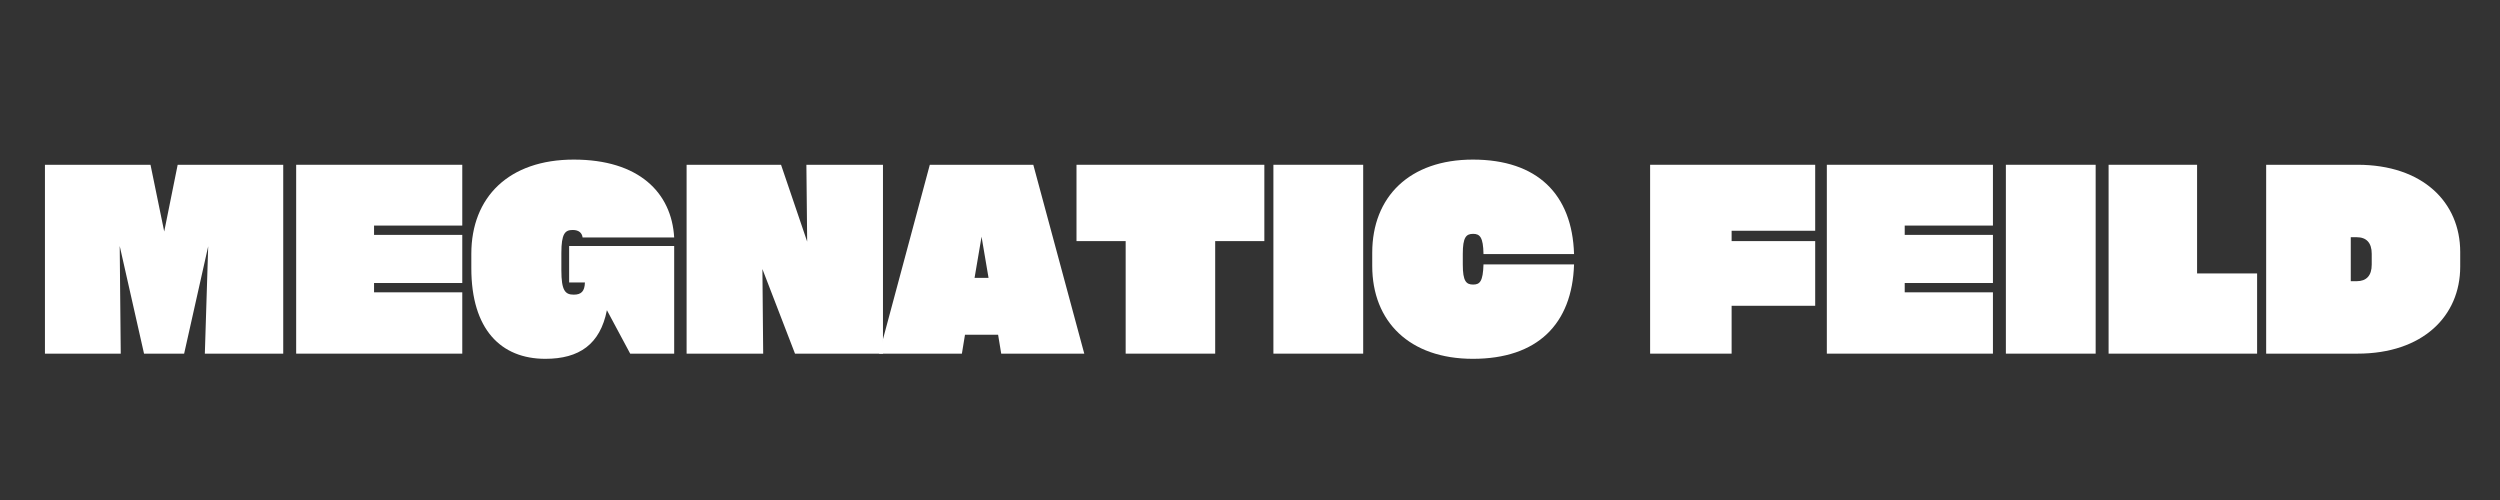 <svg xmlns="http://www.w3.org/2000/svg" xmlns:xlink="http://www.w3.org/1999/xlink" width="2000" zoomAndPan="magnify" viewBox="0 0 1500 300" height="400" preserveAspectRatio="xMidYMid meet" version="1.0"><rect x="0" y="0" width="1500" height="300" fill="#333333" stroke="none"/><defs><g/></defs><g fill="#ffffff" fill-opacity="1"><g transform="translate(23.083, 212.187)"><g><path d="M 75.445 -73.273 L 67.219 -113.324 L 3.883 -113.324 L 3.883 0 L 49.367 0 L 48.746 -64.578 L 63.336 0 L 87.398 0 L 101.836 -64.426 L 99.82 0 L 146.855 0 L 146.855 -113.324 L 83.52 -113.324 Z M 75.445 -73.273 "/></g></g></g><g fill="#ffffff" fill-opacity="1"><g transform="translate(173.82, 212.187)"><g><path d="M 103.543 0 L 103.543 -36.793 L 50.609 -36.793 L 50.609 -42.379 L 103.543 -42.379 L 103.543 -71.254 L 50.609 -71.254 L 50.609 -76.844 L 103.543 -76.844 L 103.543 -113.324 L 3.883 -113.324 L 3.883 0 Z M 103.543 0 "/></g></g></g><g fill="#ffffff" fill-opacity="1"><g transform="translate(281.246, 212.187)"><g><path d="M 69.703 -42.691 C 69.547 -37.414 67.527 -35.395 63.027 -35.395 C 57.906 -35.395 55.574 -37.723 55.574 -49.988 L 55.574 -60.387 C 55.574 -72.031 57.75 -74.203 62.406 -74.203 C 66.133 -74.203 67.996 -72.34 68.305 -69.703 L 123.262 -69.703 C 121.707 -96.715 101.992 -116.43 63.027 -116.43 C 24.062 -116.43 1.551 -93.922 1.551 -59.922 L 1.551 -51.23 C 1.551 -14.594 19.25 3.105 45.949 3.105 C 66.289 3.105 78.863 -5.59 82.898 -26.082 L 96.871 0 L 123.262 0 L 123.262 -64.578 L 60.234 -64.578 L 60.234 -42.691 Z M 69.703 -42.691 "/></g></g></g><g fill="#ffffff" fill-opacity="1"><g transform="translate(408.077, 212.187)"><g><path d="M 76.223 -67.219 L 60.543 -113.324 L 3.883 -113.324 L 3.883 0 L 49.832 0 L 49.367 -50.762 L 68.926 0 L 121.707 0 L 121.707 -113.324 L 75.758 -113.324 Z M 76.223 -67.219 "/></g></g></g><g fill="#ffffff" fill-opacity="1"><g transform="translate(533.666, 212.187)"><g><path d="M 86.312 -113.324 L 24.219 -113.324 L -6.211 0 L 43.469 0 L 45.328 -11.332 L 65.199 -11.332 L 67.062 0 L 116.895 0 Z M 59.457 -45.484 L 51.074 -45.484 L 55.266 -70.168 Z M 59.457 -45.484 "/></g></g></g><g fill="#ffffff" fill-opacity="1"><g transform="translate(644.351, 212.187)"><g><path d="M 31.047 -67.527 L 31.047 0 L 84.762 0 L 84.762 -67.527 L 114.258 -67.527 L 114.258 -113.324 L 1.551 -113.324 L 1.551 -67.527 Z M 31.047 -67.527 "/></g></g></g><g fill="#ffffff" fill-opacity="1"><g transform="translate(760.16, 212.187)"><g><path d="M 57.75 -113.324 L 3.883 -113.324 L 3.883 0 L 57.75 0 Z M 57.75 -113.324 "/></g></g></g><g fill="#ffffff" fill-opacity="1"><g transform="translate(821.79, 212.187)"><g><path d="M 1.551 -52.625 C 1.551 -19.25 23.906 3.105 61.941 3.105 C 100.594 3.105 121.551 -17.699 122.641 -53.559 L 68.305 -53.559 C 67.996 -43.312 66.133 -41.449 62.098 -41.449 C 57.906 -41.449 55.887 -43.469 55.887 -53.402 L 55.887 -59.922 C 55.887 -69.859 57.906 -71.875 62.098 -71.875 C 66.133 -71.875 68.148 -69.859 68.305 -59.766 L 122.641 -59.766 C 121.551 -95.629 100.594 -116.43 61.941 -116.43 C 23.906 -116.43 1.551 -94.074 1.551 -60.543 Z M 1.551 -52.625 "/></g></g></g><g fill="#ffffff" fill-opacity="1"><g transform="translate(945.826, 212.187)"><g/></g></g><g fill="#ffffff" fill-opacity="1"><g transform="translate(986.188, 212.187)"><g><path d="M 102.926 -113.324 L 3.883 -113.324 L 3.883 0 L 52.781 0 L 52.781 -28.719 L 102.926 -28.719 L 102.926 -67.527 L 52.781 -67.527 L 52.781 -73.738 L 102.926 -73.738 Z M 102.926 -113.324 "/></g></g></g><g fill="#ffffff" fill-opacity="1"><g transform="translate(1092.217, 212.187)"><g><path d="M 103.543 0 L 103.543 -36.793 L 50.609 -36.793 L 50.609 -42.379 L 103.543 -42.379 L 103.543 -71.254 L 50.609 -71.254 L 50.609 -76.844 L 103.543 -76.844 L 103.543 -113.324 L 3.883 -113.324 L 3.883 0 Z M 103.543 0 "/></g></g></g><g fill="#ffffff" fill-opacity="1"><g transform="translate(1199.643, 212.187)"><g><path d="M 57.75 -113.324 L 3.883 -113.324 L 3.883 0 L 57.75 0 Z M 57.75 -113.324 "/></g></g></g><g fill="#ffffff" fill-opacity="1"><g transform="translate(1261.273, 212.187)"><g><path d="M 92.988 0 L 92.988 -48.125 L 56.973 -48.125 L 56.973 -113.324 L 3.883 -113.324 L 3.883 0 Z M 92.988 0 "/></g></g></g><g fill="#ffffff" fill-opacity="1"><g transform="translate(1355.814, 212.187)"><g><path d="M 3.883 -113.324 L 3.883 0 L 58.68 0 C 97.801 0 120.312 -22.508 120.312 -52.16 L 120.312 -61.008 C 120.312 -90.816 97.801 -113.324 58.68 -113.324 Z M 67.219 -53.402 C 67.219 -46.727 63.957 -43.469 58.215 -43.469 L 54.645 -43.469 L 54.645 -69.859 L 58.215 -69.859 C 63.957 -69.859 67.219 -66.598 67.219 -59.922 Z M 67.219 -53.402 "/></g></g></g></svg>